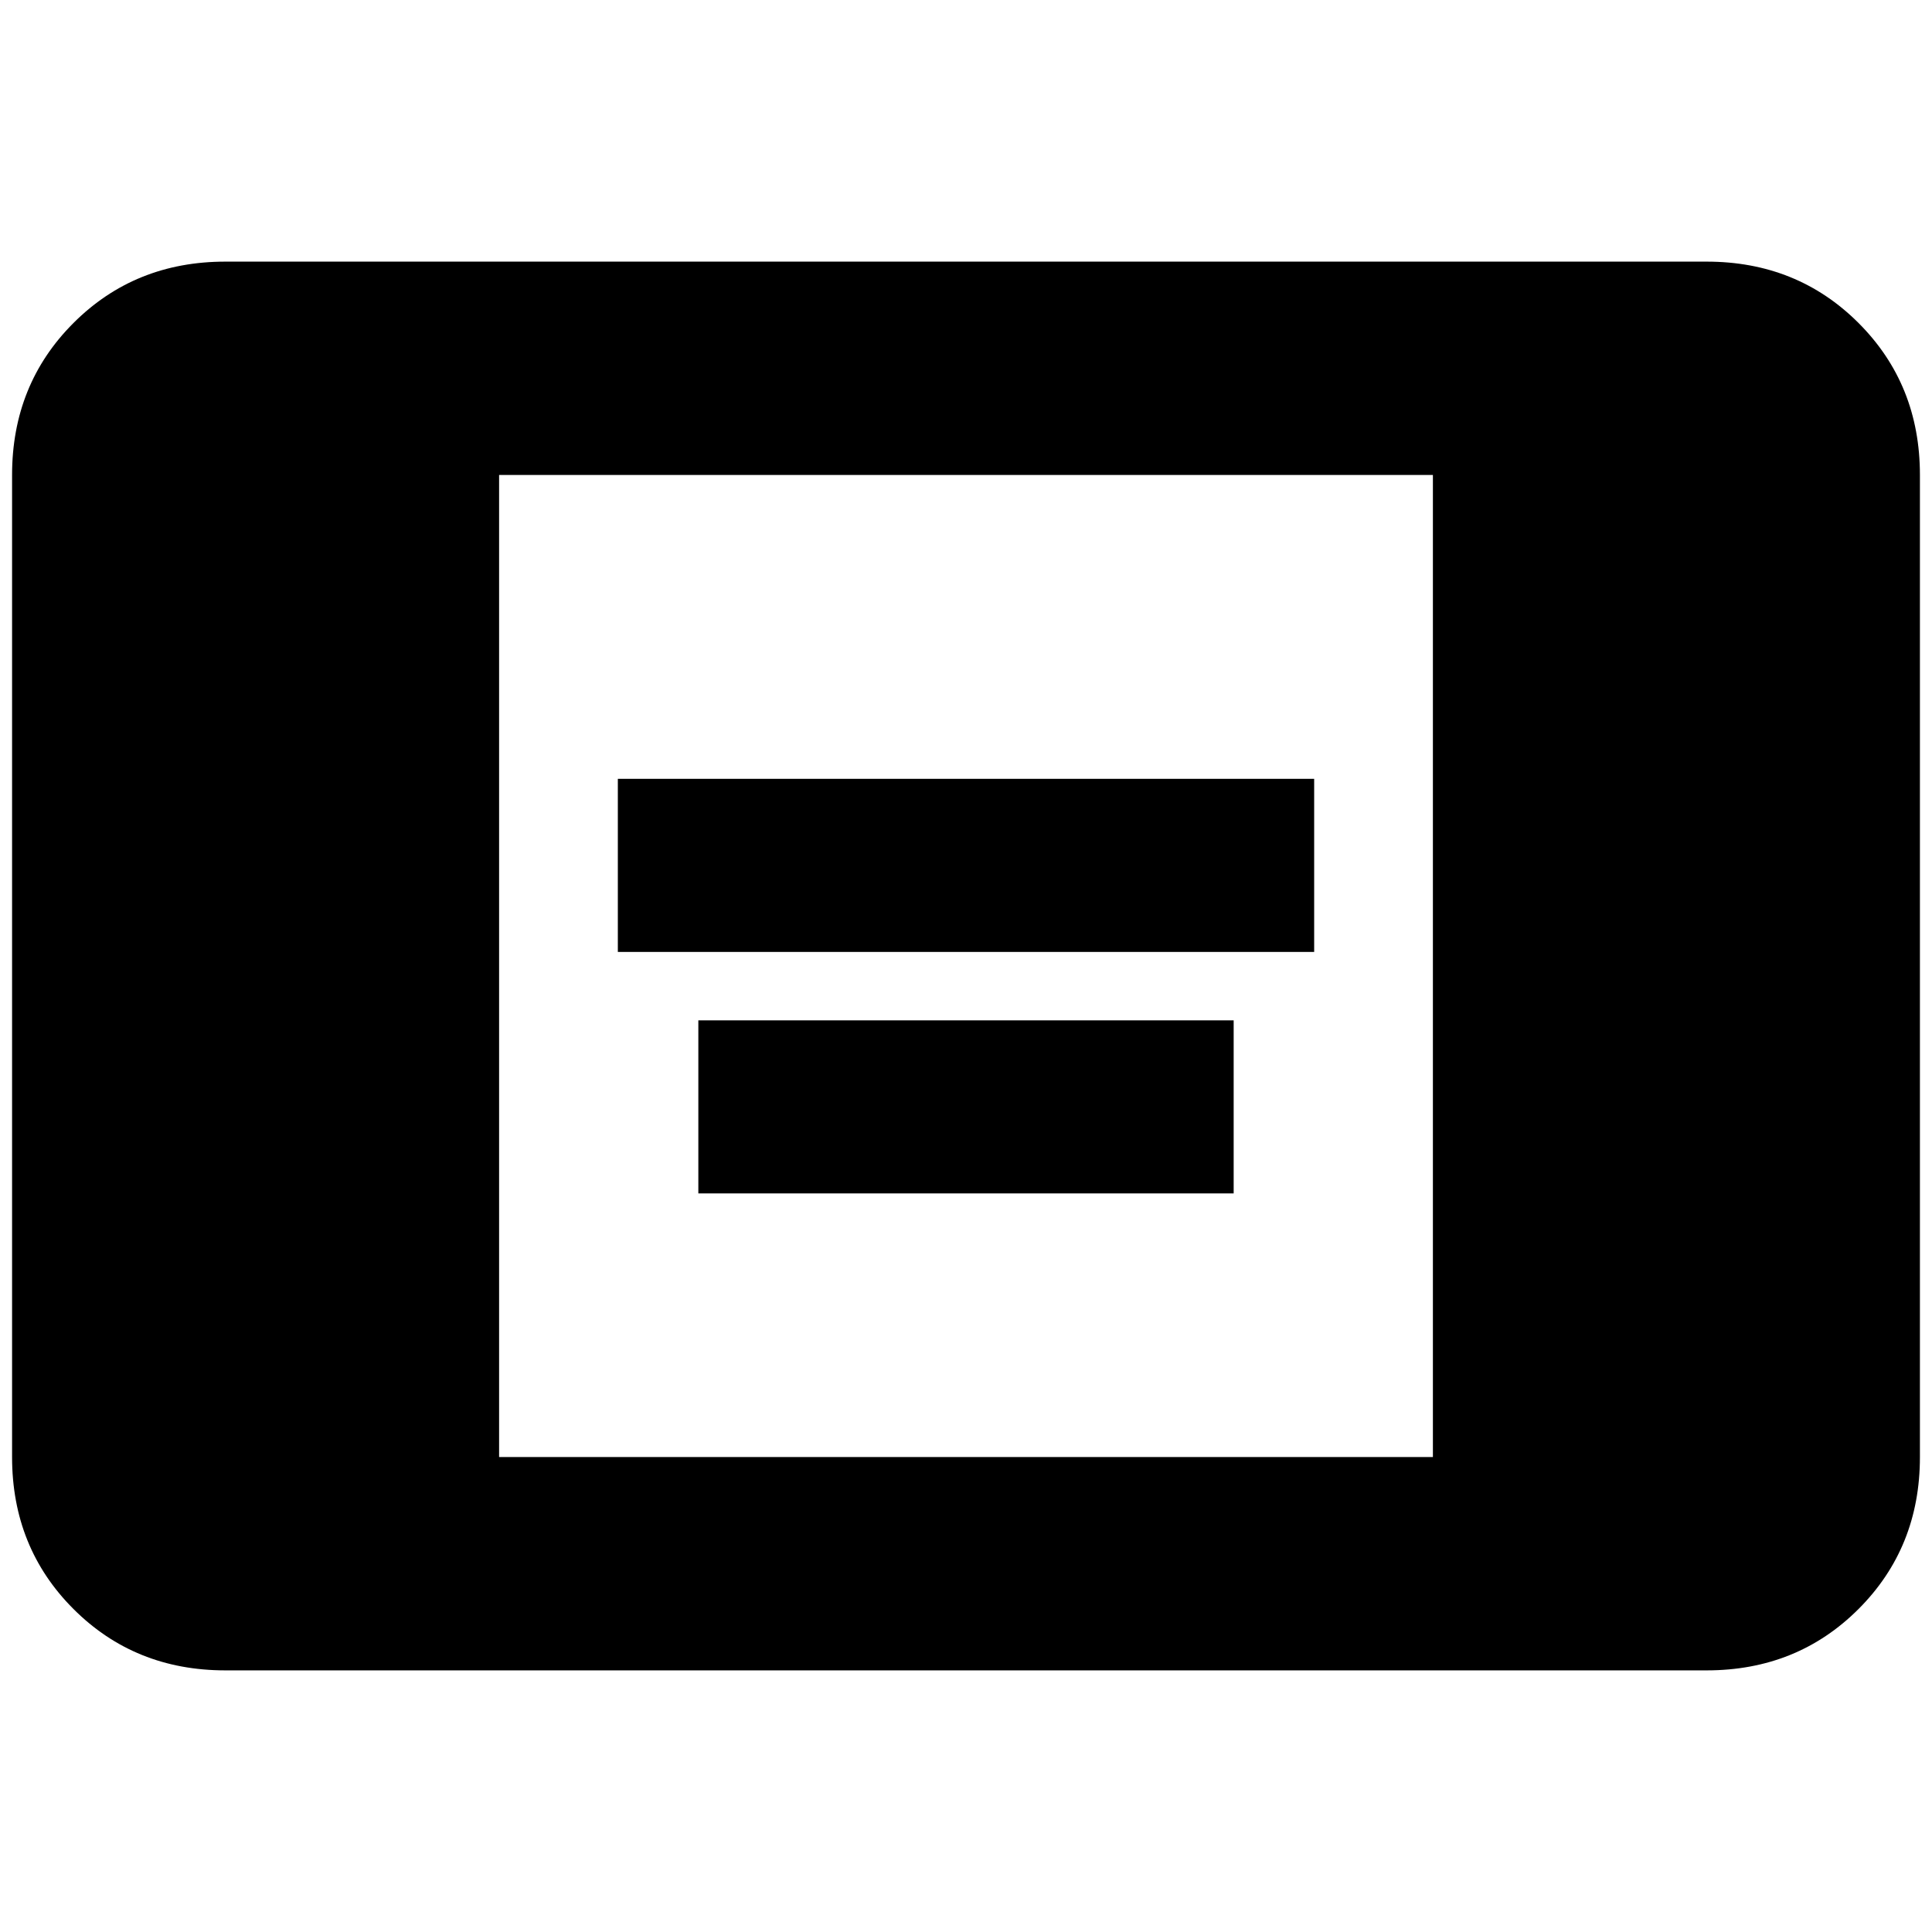 <svg xmlns="http://www.w3.org/2000/svg" height="24" viewBox="0 -960 960 960" width="24"><path d="M307-487v-86h346v86H307Zm40 120v-86h266v86H347ZM112-130q-45 0-75.5-30.5T6-236v-488q0-45 30.5-75.5T112-830h736q45 0 75.5 30.5T954-724v488q0 45-30.5 75.5T848-130H112Zm136-106h464v-488H248v488Z"/></svg>